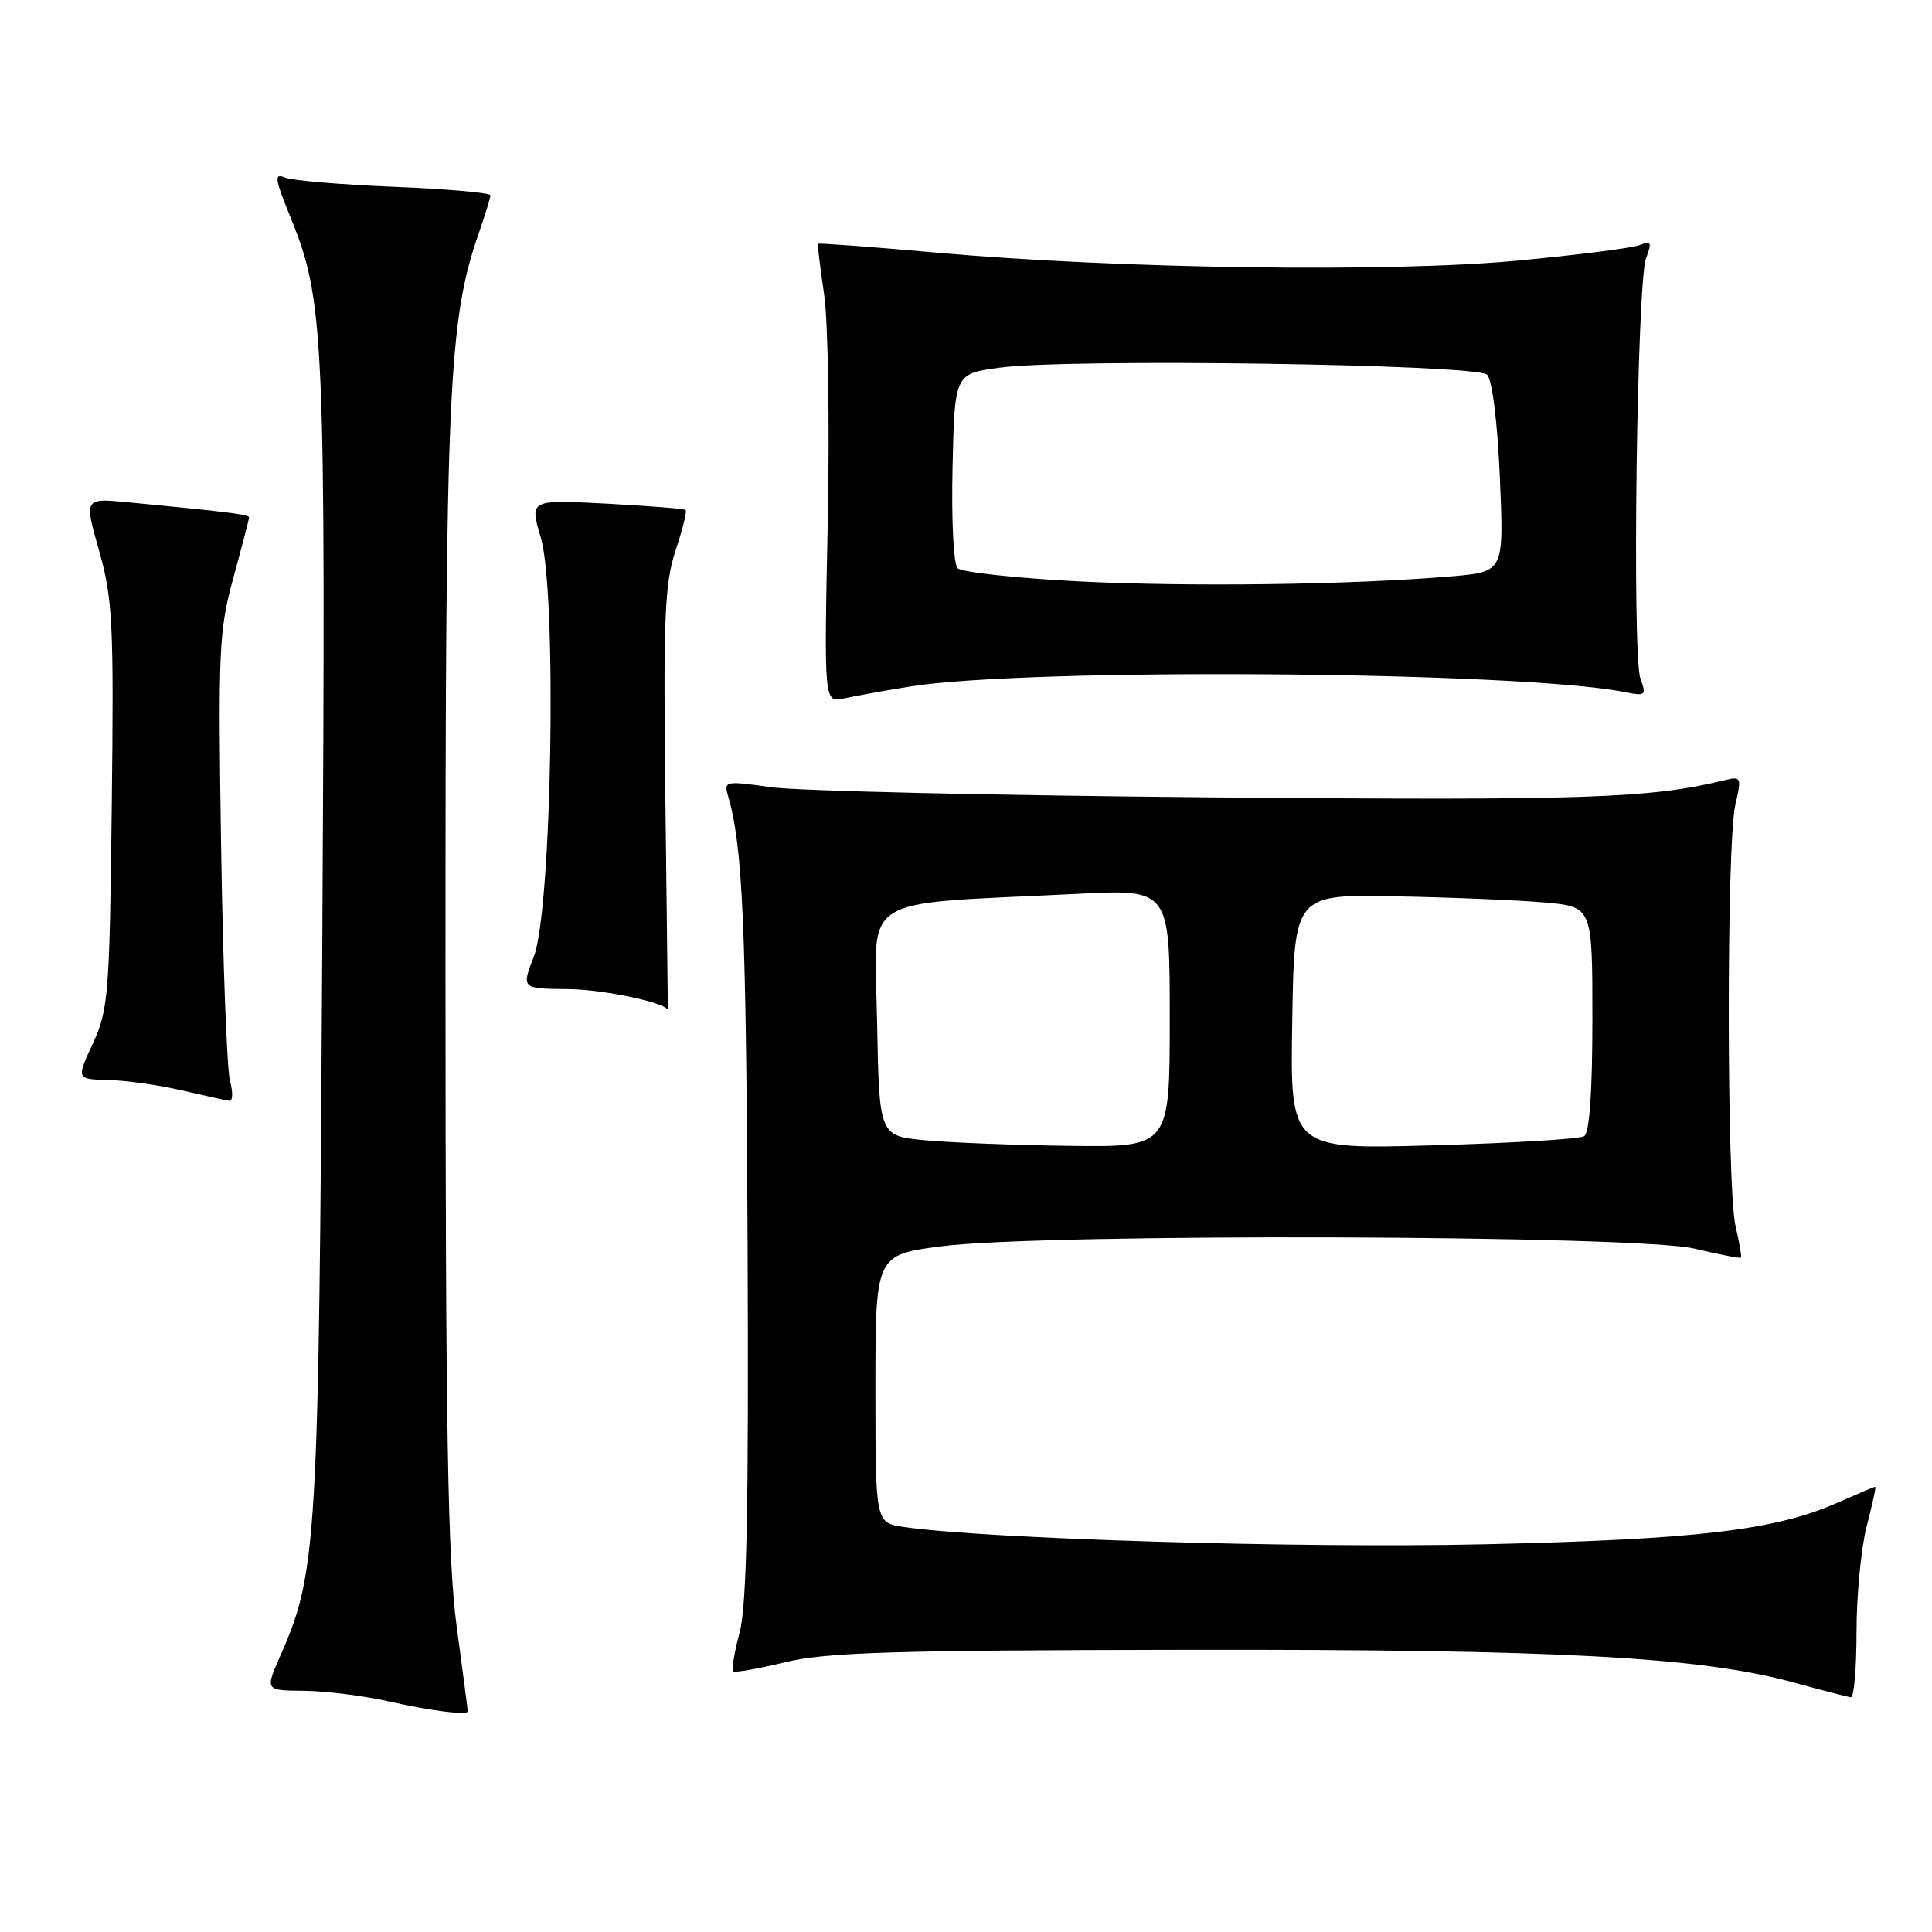 <?xml version="1.0" encoding="UTF-8" standalone="no"?>
<!DOCTYPE svg PUBLIC "-//W3C//DTD SVG 1.1//EN" "http://www.w3.org/Graphics/SVG/1.1/DTD/svg11.dtd" >
<svg xmlns="http://www.w3.org/2000/svg" xmlns:xlink="http://www.w3.org/1999/xlink" version="1.1" viewBox="0 0 256 256">
 <g >
 <path fill="currentColor"
d=" M 61.99 226.75 C 61.99 226.61 61.32 221.55 60.51 215.50 C 59.33 206.65 59.04 189.83 59.03 129.50 C 59.01 51.48 59.42 42.45 63.44 30.90 C 64.28 28.48 64.98 26.22 64.99 25.88 C 64.99 25.54 59.26 25.04 52.25 24.75 C 45.24 24.47 38.73 23.92 37.78 23.53 C 36.29 22.91 36.39 23.62 38.51 28.84 C 42.98 39.82 43.17 44.28 42.71 124.22 C 42.25 204.46 42.02 208.38 37.16 219.36 C 35.11 224.00 35.11 224.00 40.31 224.04 C 43.16 224.07 48.20 224.70 51.50 225.44 C 57.12 226.71 62.01 227.32 61.99 226.75 Z  M 246.00 216.22 C 246.00 211.39 246.61 205.09 247.35 202.22 C 248.10 199.35 248.61 197.00 248.48 197.00 C 248.36 197.00 246.11 197.95 243.49 199.11 C 235.18 202.78 224.86 203.99 196.50 204.63 C 172.28 205.17 130.62 203.92 119.75 202.33 C 116.00 201.78 116.00 201.78 116.00 184.02 C 116.00 166.26 116.00 166.26 124.82 165.13 C 138.37 163.39 216.82 163.64 224.49 165.44 C 227.79 166.22 230.57 166.76 230.69 166.65 C 230.80 166.54 230.48 164.66 229.97 162.47 C 228.79 157.38 228.76 111.73 229.94 106.66 C 230.78 103.04 230.71 102.86 228.66 103.35 C 218.64 105.80 210.42 106.08 161.00 105.66 C 132.12 105.41 105.66 104.81 102.19 104.31 C 96.11 103.45 95.90 103.49 96.47 105.46 C 98.42 112.13 98.87 122.39 99.06 164.60 C 99.22 199.83 98.96 212.69 98.01 216.29 C 97.31 218.92 96.92 221.25 97.13 221.46 C 97.34 221.67 100.43 221.13 104.01 220.26 C 109.43 218.94 118.17 218.67 157.00 218.61 C 206.27 218.53 225.15 219.54 237.53 222.90 C 241.36 223.95 244.84 224.85 245.25 224.90 C 245.66 224.96 246.00 221.05 246.00 216.22 Z  M 30.48 143.25 C 30.07 141.74 29.54 127.80 29.30 112.28 C 28.89 86.06 29.01 83.53 30.93 76.52 C 32.07 72.37 33.00 68.79 33.00 68.56 C 33.00 68.17 30.22 67.82 16.83 66.54 C 11.15 66.00 11.15 66.00 13.14 73.01 C 14.93 79.35 15.09 82.54 14.81 106.76 C 14.52 131.82 14.36 133.80 12.31 138.25 C 10.11 143.00 10.11 143.00 14.31 143.10 C 16.61 143.15 20.98 143.76 24.00 144.46 C 27.02 145.15 29.89 145.79 30.37 145.86 C 30.84 145.94 30.90 144.76 30.48 143.25 Z  M 88.17 106.01 C 87.88 81.83 88.07 77.32 89.52 72.94 C 90.45 70.15 91.05 67.73 90.85 67.57 C 90.66 67.40 85.92 67.03 80.33 66.73 C 70.17 66.20 70.17 66.20 71.66 71.23 C 73.83 78.55 73.13 120.57 70.74 126.75 C 69.09 131.00 69.09 131.00 75.29 131.06 C 80.03 131.10 88.50 132.91 88.50 133.88 C 88.50 133.95 88.35 121.40 88.17 106.01 Z  M 120.50 90.98 C 136.02 88.44 201.45 88.94 215.27 91.70 C 218.05 92.26 218.18 92.15 217.36 89.90 C 216.24 86.77 216.90 37.40 218.11 34.21 C 218.91 32.10 218.80 31.87 217.27 32.47 C 216.30 32.86 208.97 33.79 201.00 34.54 C 184.12 36.12 148.18 35.62 124.04 33.47 C 115.53 32.71 108.50 32.19 108.40 32.30 C 108.31 32.41 108.67 35.42 109.20 39.00 C 109.73 42.58 109.95 56.18 109.68 69.31 C 109.19 93.12 109.19 93.12 111.84 92.54 C 113.30 92.22 117.20 91.52 120.50 90.98 Z  M 122.50 151.08 C 116.50 150.50 116.50 150.50 116.22 135.34 C 115.91 118.22 113.25 119.91 142.75 118.44 C 155.00 117.82 155.00 117.82 155.00 134.91 C 155.00 152.00 155.00 152.00 141.75 151.83 C 134.46 151.74 125.80 151.40 122.50 151.08 Z  M 171.23 135.40 C 171.50 118.50 171.50 118.50 185.00 118.77 C 192.43 118.91 201.31 119.28 204.75 119.59 C 211.00 120.16 211.00 120.16 211.00 135.02 C 211.00 144.63 210.62 150.12 209.91 150.55 C 209.32 150.92 200.31 151.47 189.89 151.76 C 170.95 152.30 170.95 152.30 171.23 135.40 Z  M 142.67 77.02 C 134.52 76.59 127.42 75.82 126.89 75.29 C 126.35 74.75 126.06 68.90 126.22 61.92 C 126.50 49.51 126.50 49.51 132.50 48.71 C 141.77 47.47 195.66 48.26 197.05 49.65 C 197.73 50.33 198.42 55.92 198.74 63.29 C 199.28 75.77 199.28 75.77 192.39 76.36 C 179.16 77.49 157.39 77.78 142.67 77.02 Z "/>
</g>
</svg>